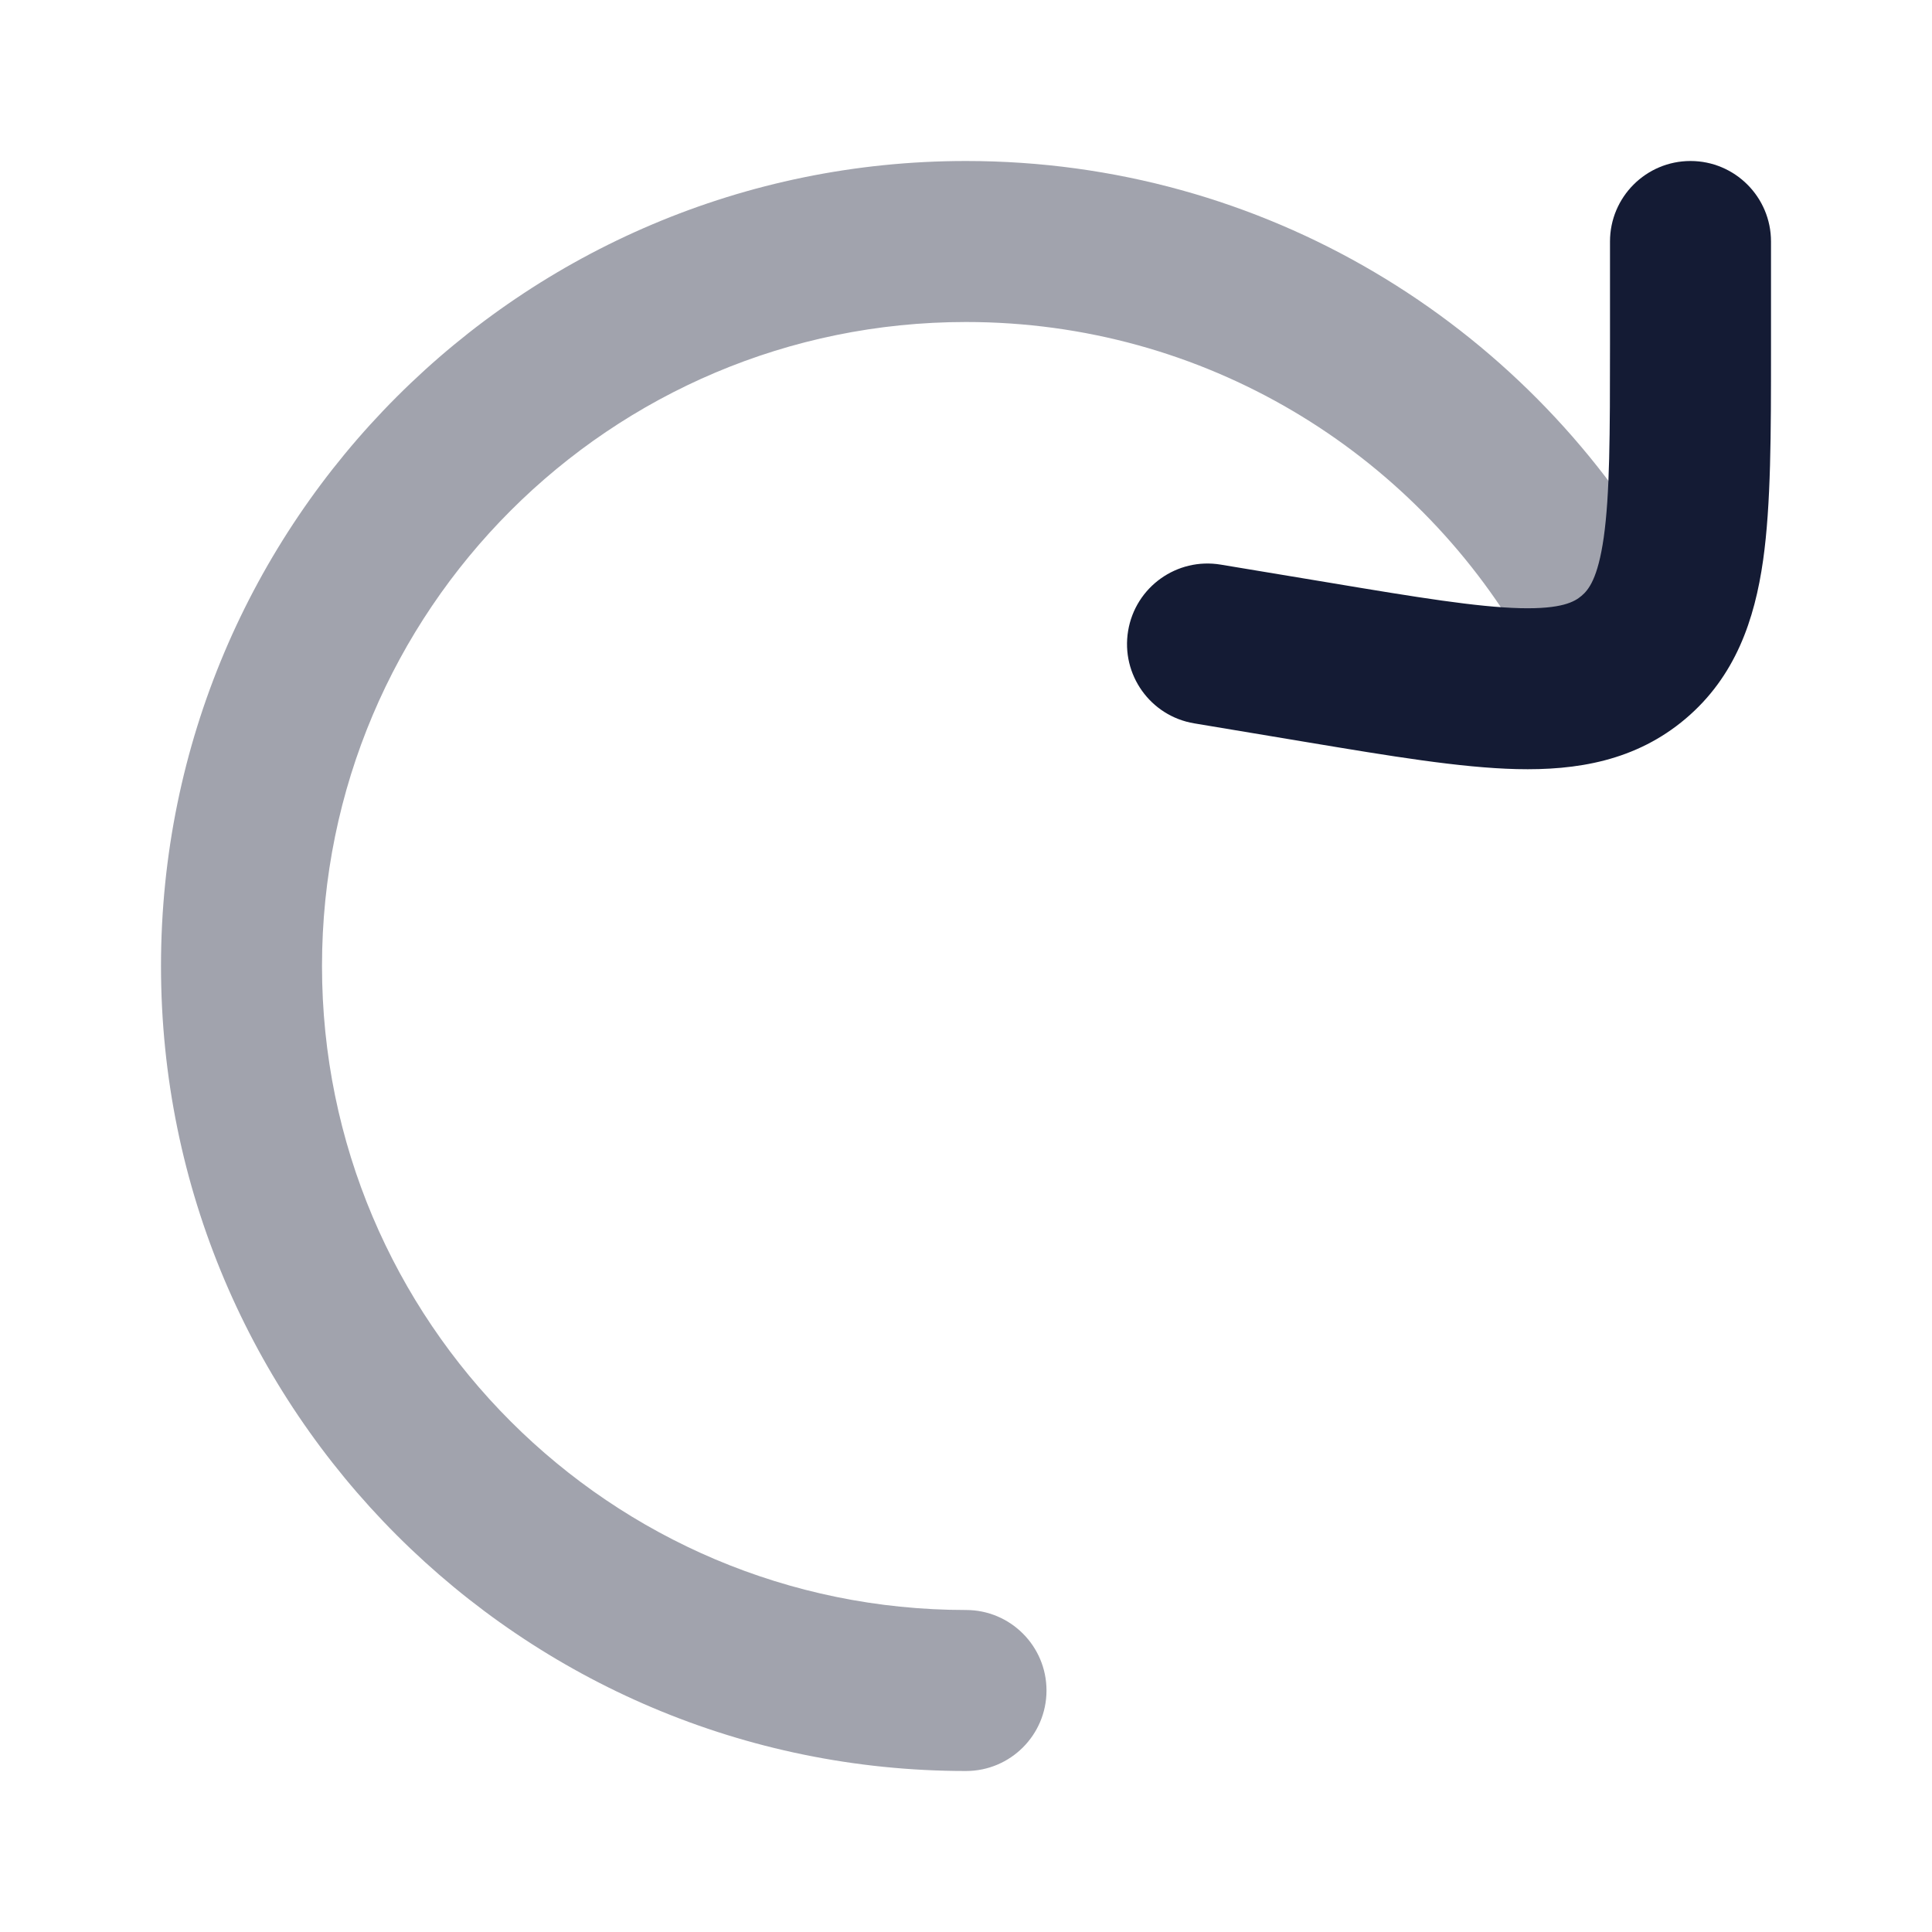 <svg width="24" height="24" viewBox="0 0 24 24" fill="none" xmlns="http://www.w3.org/2000/svg">
<path opacity="0.4" fill-rule="evenodd" clip-rule="evenodd" d="M2 12C2 6.477 6.477 2 12 2C15.703 2 18.934 4.013 20.662 6.999C20.938 7.477 20.775 8.089 20.297 8.366C19.819 8.642 19.207 8.479 18.93 8.001C17.546 5.607 14.96 4 12 4C7.582 4 4 7.582 4 12C4 16.418 7.582 20 12 20C12.552 20 13 20.448 13 21C13 21.552 12.552 22 12 22C6.477 22 2 17.523 2 12Z" fill="#141B34"/>
<path fill-rule="evenodd" clip-rule="evenodd" d="M21 2C21.552 2 22 2.448 22 3V4.278C22 4.302 22 4.326 22 4.35C22 5.385 22 6.266 21.902 6.959C21.797 7.697 21.559 8.403 20.939 8.928C20.319 9.453 19.584 9.572 18.839 9.554C18.139 9.537 17.27 9.392 16.25 9.222C16.226 9.218 16.202 9.214 16.178 9.21L14.836 8.986C14.291 8.896 13.923 8.38 14.014 7.836C14.105 7.291 14.62 6.923 15.165 7.014L16.507 7.237C17.618 7.423 18.346 7.541 18.887 7.555C19.401 7.567 19.559 7.476 19.646 7.402C19.734 7.328 19.849 7.187 19.922 6.678C19.998 6.142 20 5.405 20 4.278V3C20 2.448 20.448 2 21 2Z" fill="#141B34"/>
</svg>
